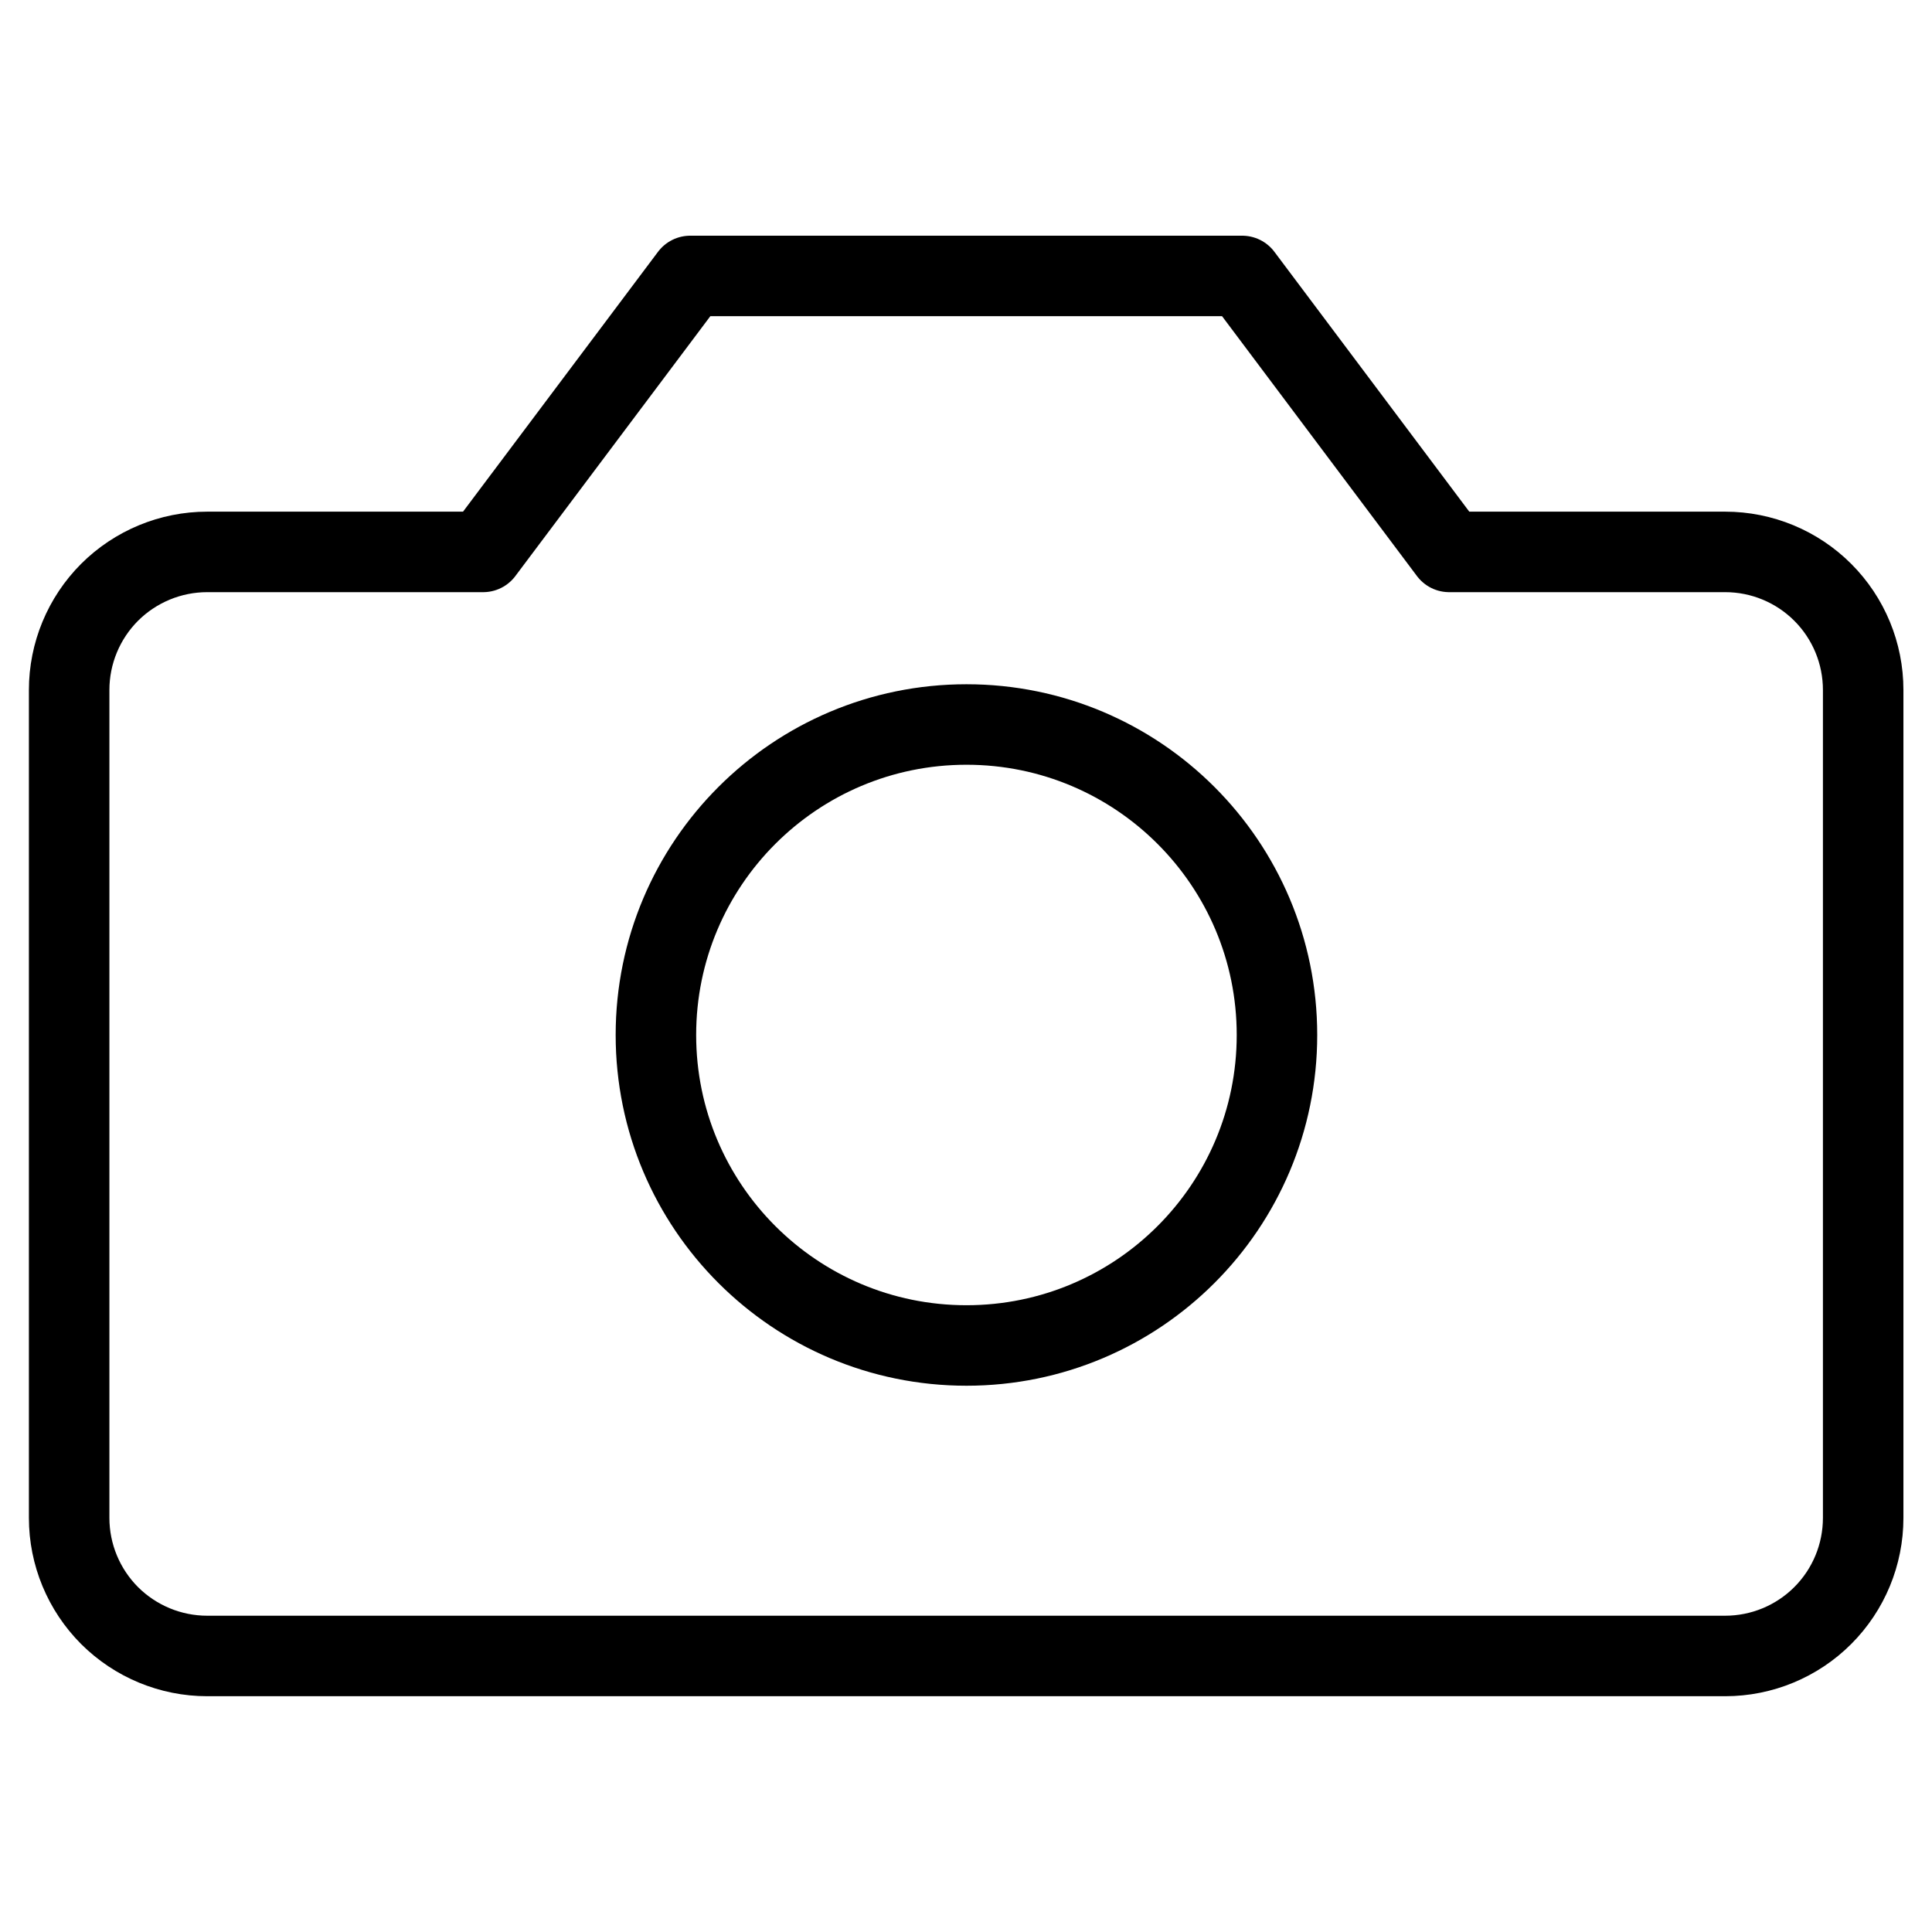 <svg width="24" height="24" viewBox="0 0 24 24" fill="none" xmlns="http://www.w3.org/2000/svg">
<path d="M23.145 8.571C23.145 8.116 22.965 7.68 22.643 7.358C22.322 7.037 21.886 6.856 21.431 6.856H18.002L15.431 3.428H8.574L6.002 6.856H2.574C2.119 6.856 1.683 7.037 1.361 7.358C1.04 7.68 0.859 8.116 0.859 8.571V18.856C0.859 19.311 1.04 19.747 1.361 20.069C1.683 20.39 2.119 20.571 2.574 20.571H21.431C21.886 20.571 22.322 20.39 22.643 20.069C22.965 19.747 23.145 19.311 23.145 18.856V8.571Z" stroke="black" stroke-linecap="round" stroke-linejoin="round"/>
<path d="M12.006 16.714C14.136 16.714 15.863 14.987 15.863 12.857C15.863 10.727 14.136 9 12.006 9C9.875 9 8.148 10.727 8.148 12.857C8.148 14.987 9.875 16.714 12.006 16.714Z" stroke="black" stroke-linecap="round" stroke-linejoin="round"/>
</svg>
